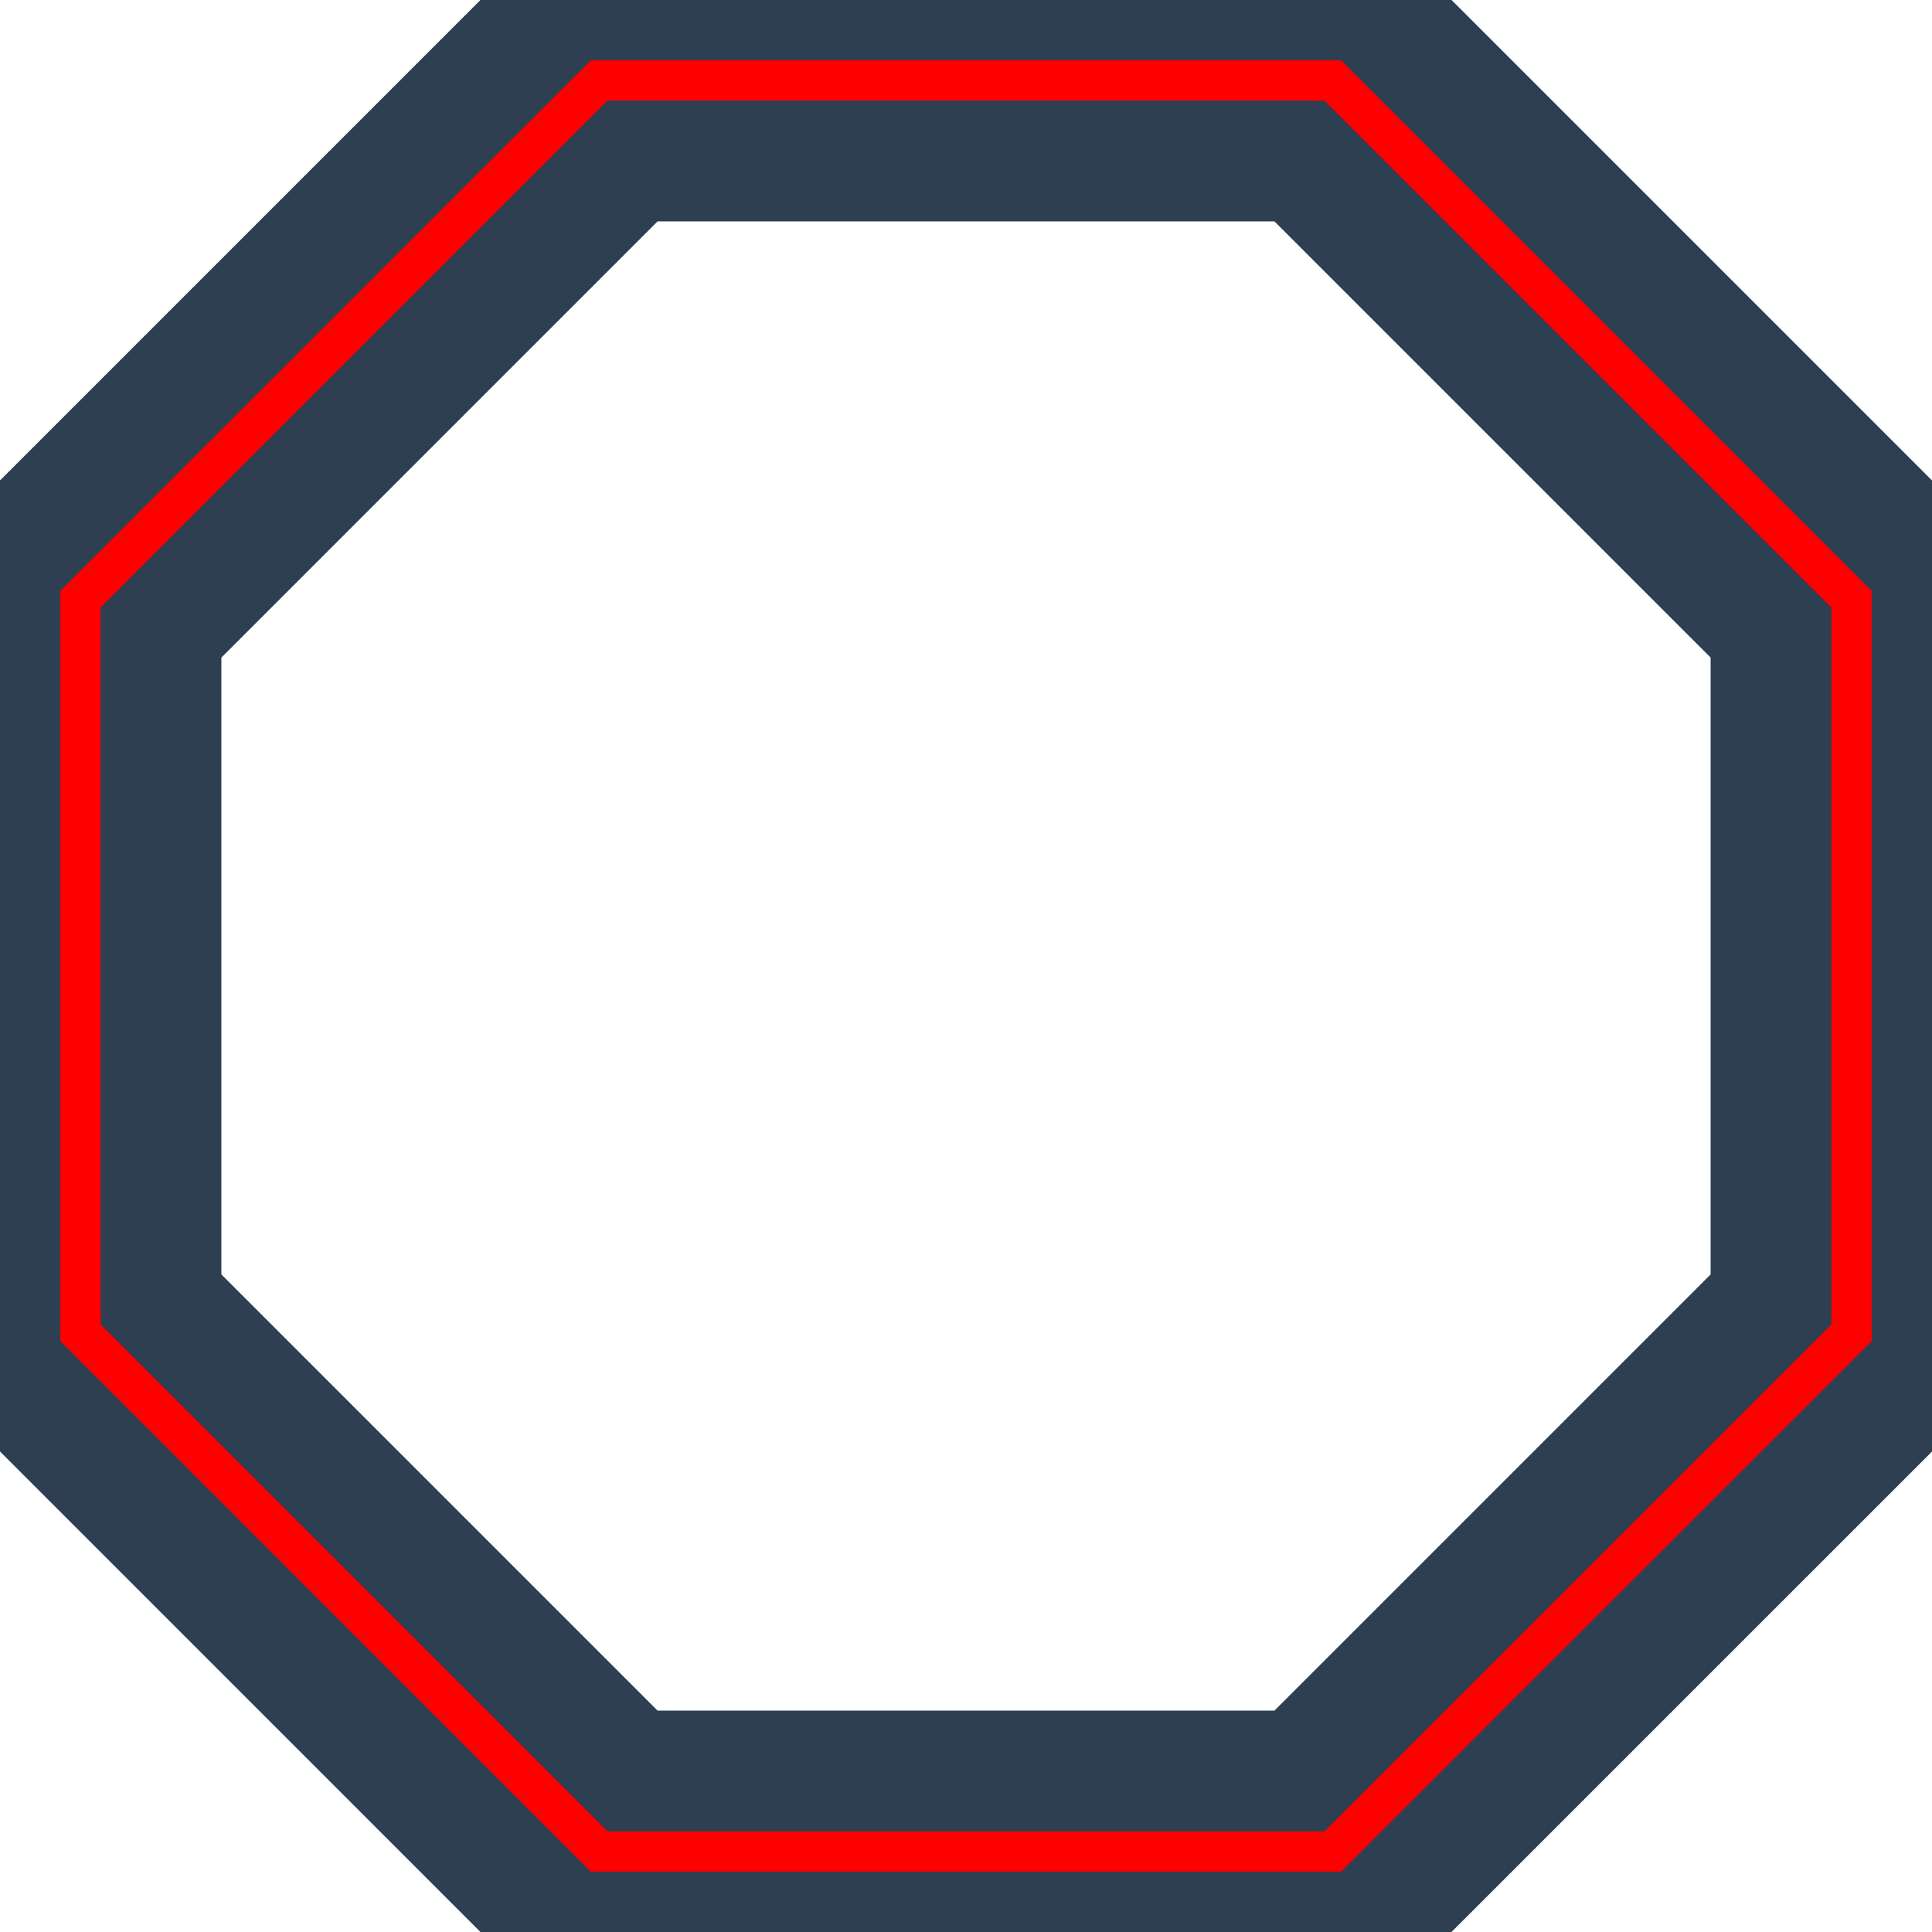 <svg xmlns="http://www.w3.org/2000/svg" stroke="#2d3f51" stroke-width="1.5" width="100" height="100" viewBox="0 0 24 24"><path fill='red' d="M16.142 2l5.858 5.858v8.284l-5.858 5.858h-8.284l-5.858-5.858v-8.284l5.858-5.858h8.284zm.829-2h-9.942l-7.029 7.029v9.941l7.029 7.03h9.941l7.03-7.029v-9.942l-7.029-7.029z"/></svg>